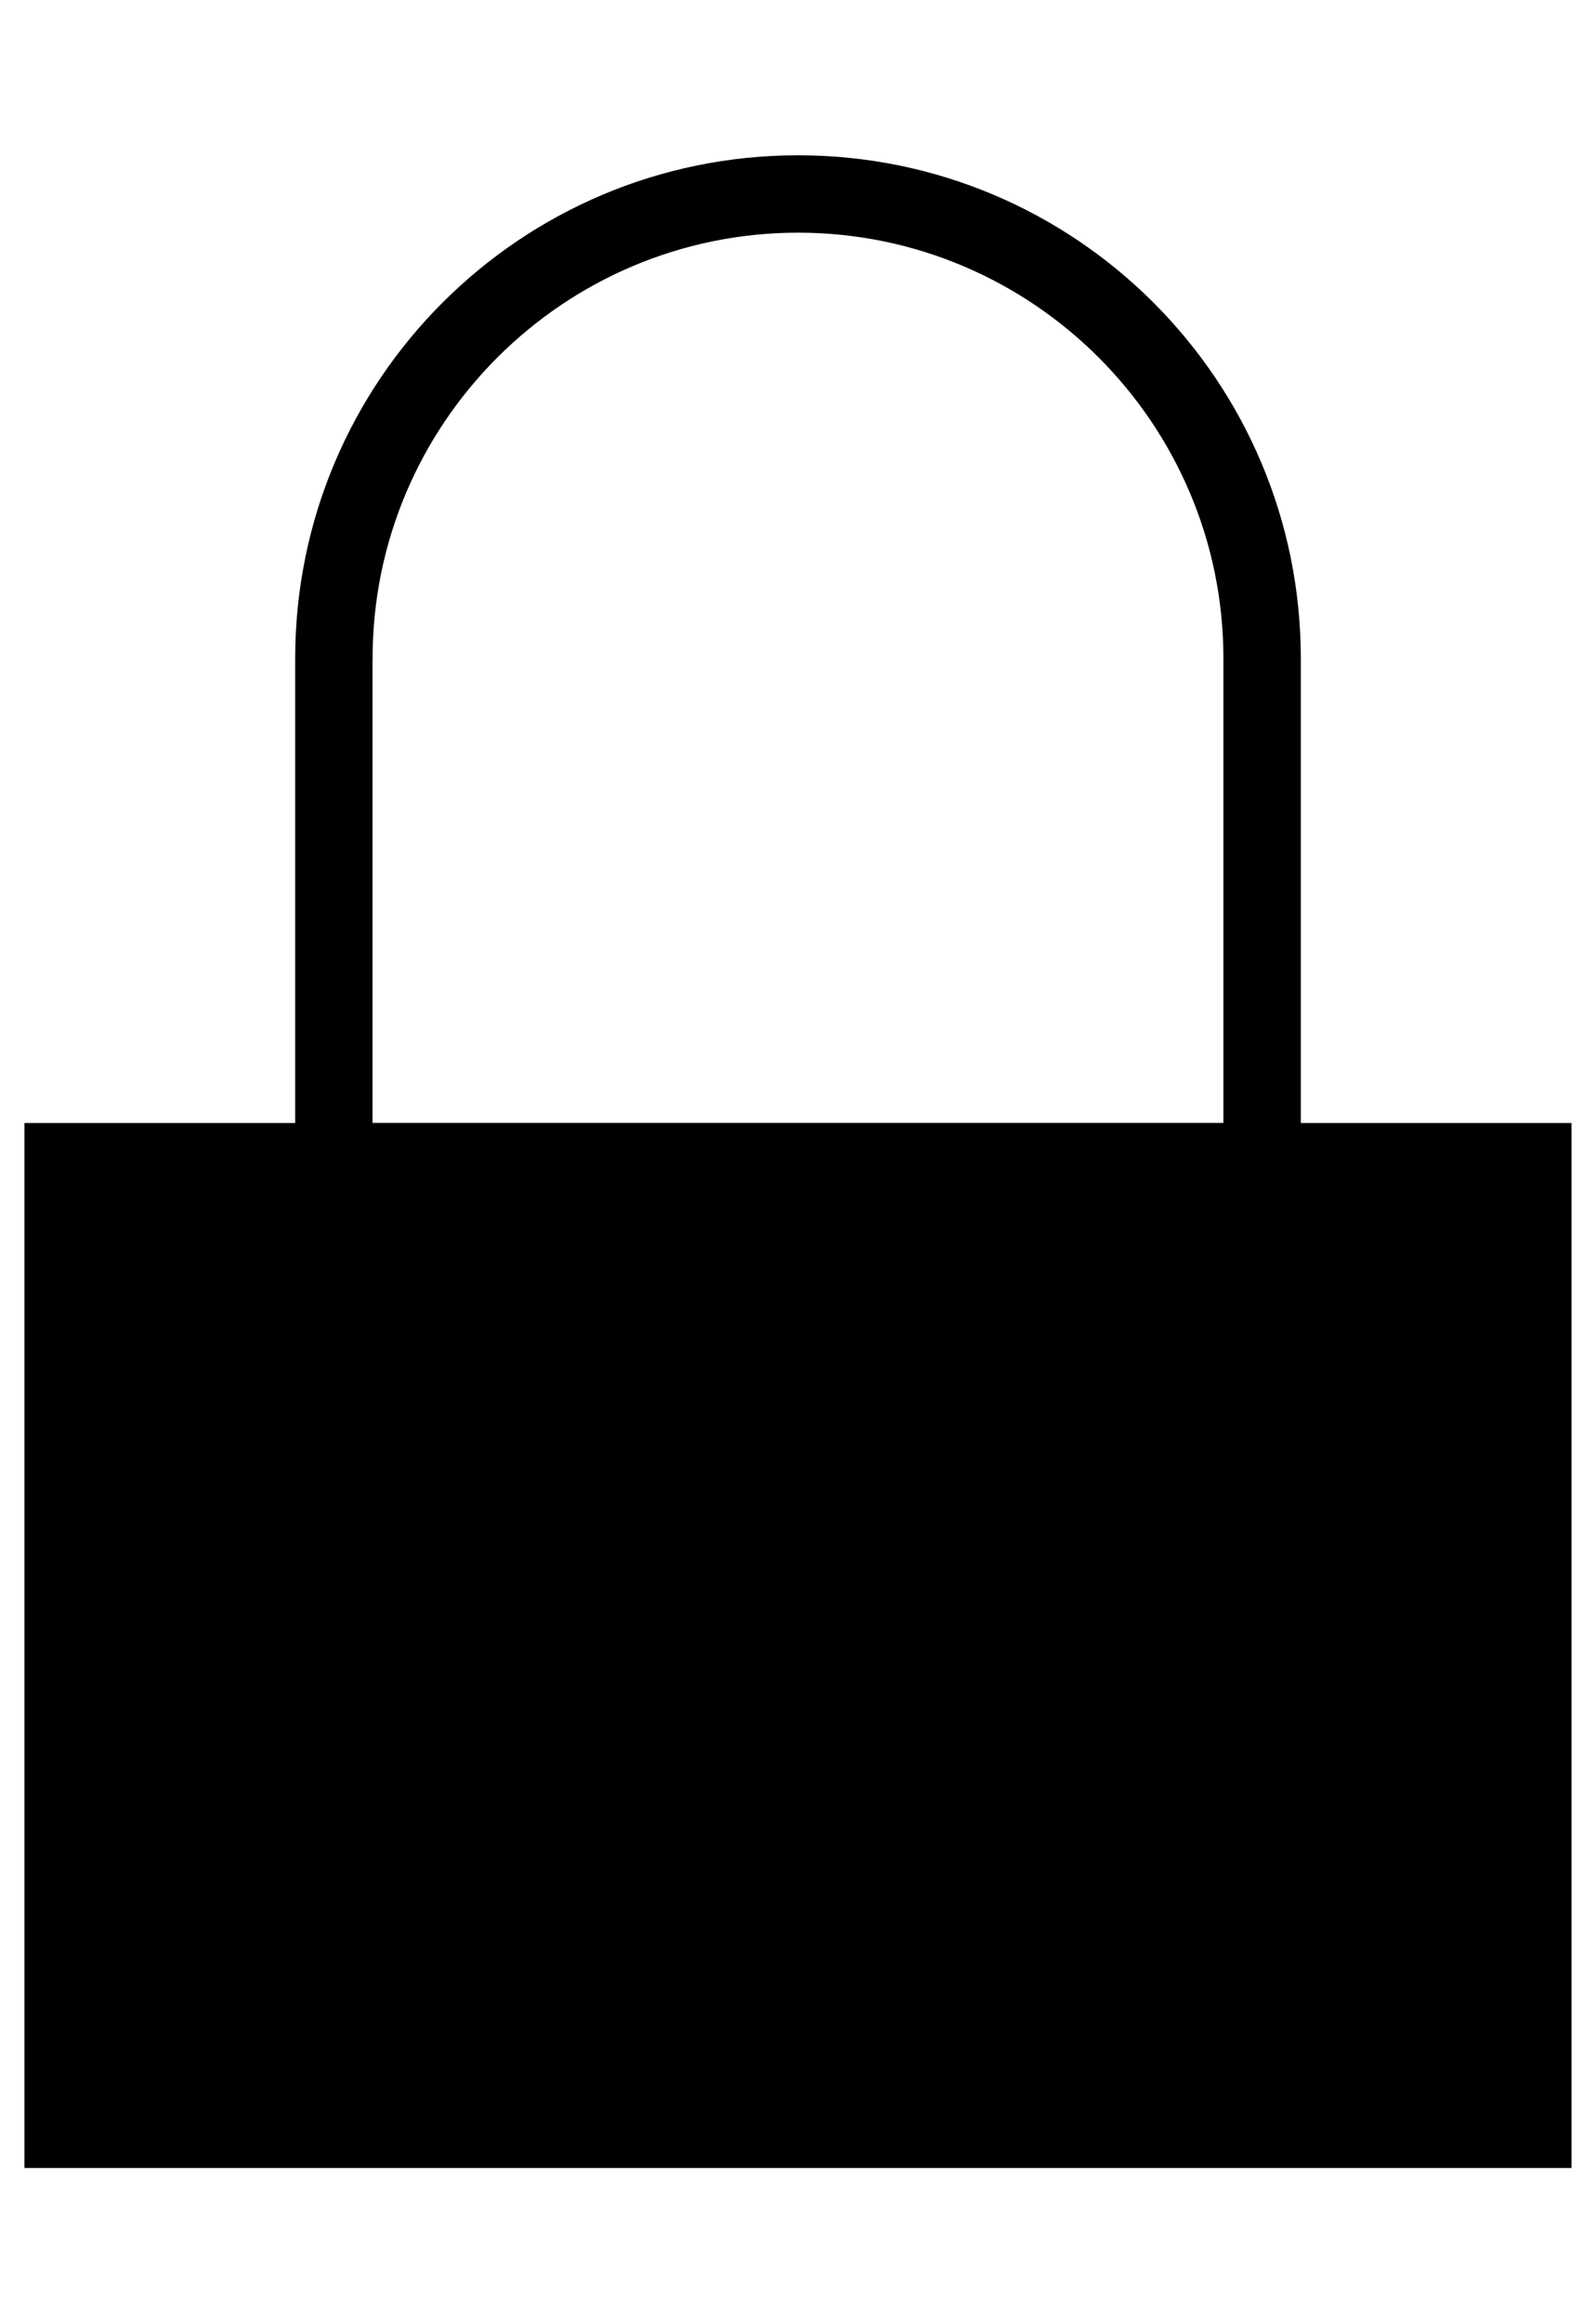 <?xml version="1.0" encoding="utf-8"?>
<!-- Generated by IcoMoon.io -->
<!DOCTYPE svg PUBLIC "-//W3C//DTD SVG 1.1//EN" "http://www.w3.org/Graphics/SVG/1.1/DTD/svg11.dtd">
<svg version="1.1" xmlns="http://www.w3.org/2000/svg" xmlns:xlink="http://www.w3.org/1999/xlink" width="22" height="32" viewBox="0 0 22 32">
<g id="icomoon-ignore">
</g>
<path d="M17.931 15.467v-6.397c0-3.827-3.103-6.931-6.93-6.931-3.828 0-6.932 3.103-6.932 6.931v6.398h-3.732v14.394h21.325v-14.394h-3.732zM5.136 9.069c0-3.234 2.631-5.864 5.865-5.864 3.233 0 5.863 2.631 5.863 5.864v6.398h-11.729v-6.398z" fill="#000000"></path>
</svg>
